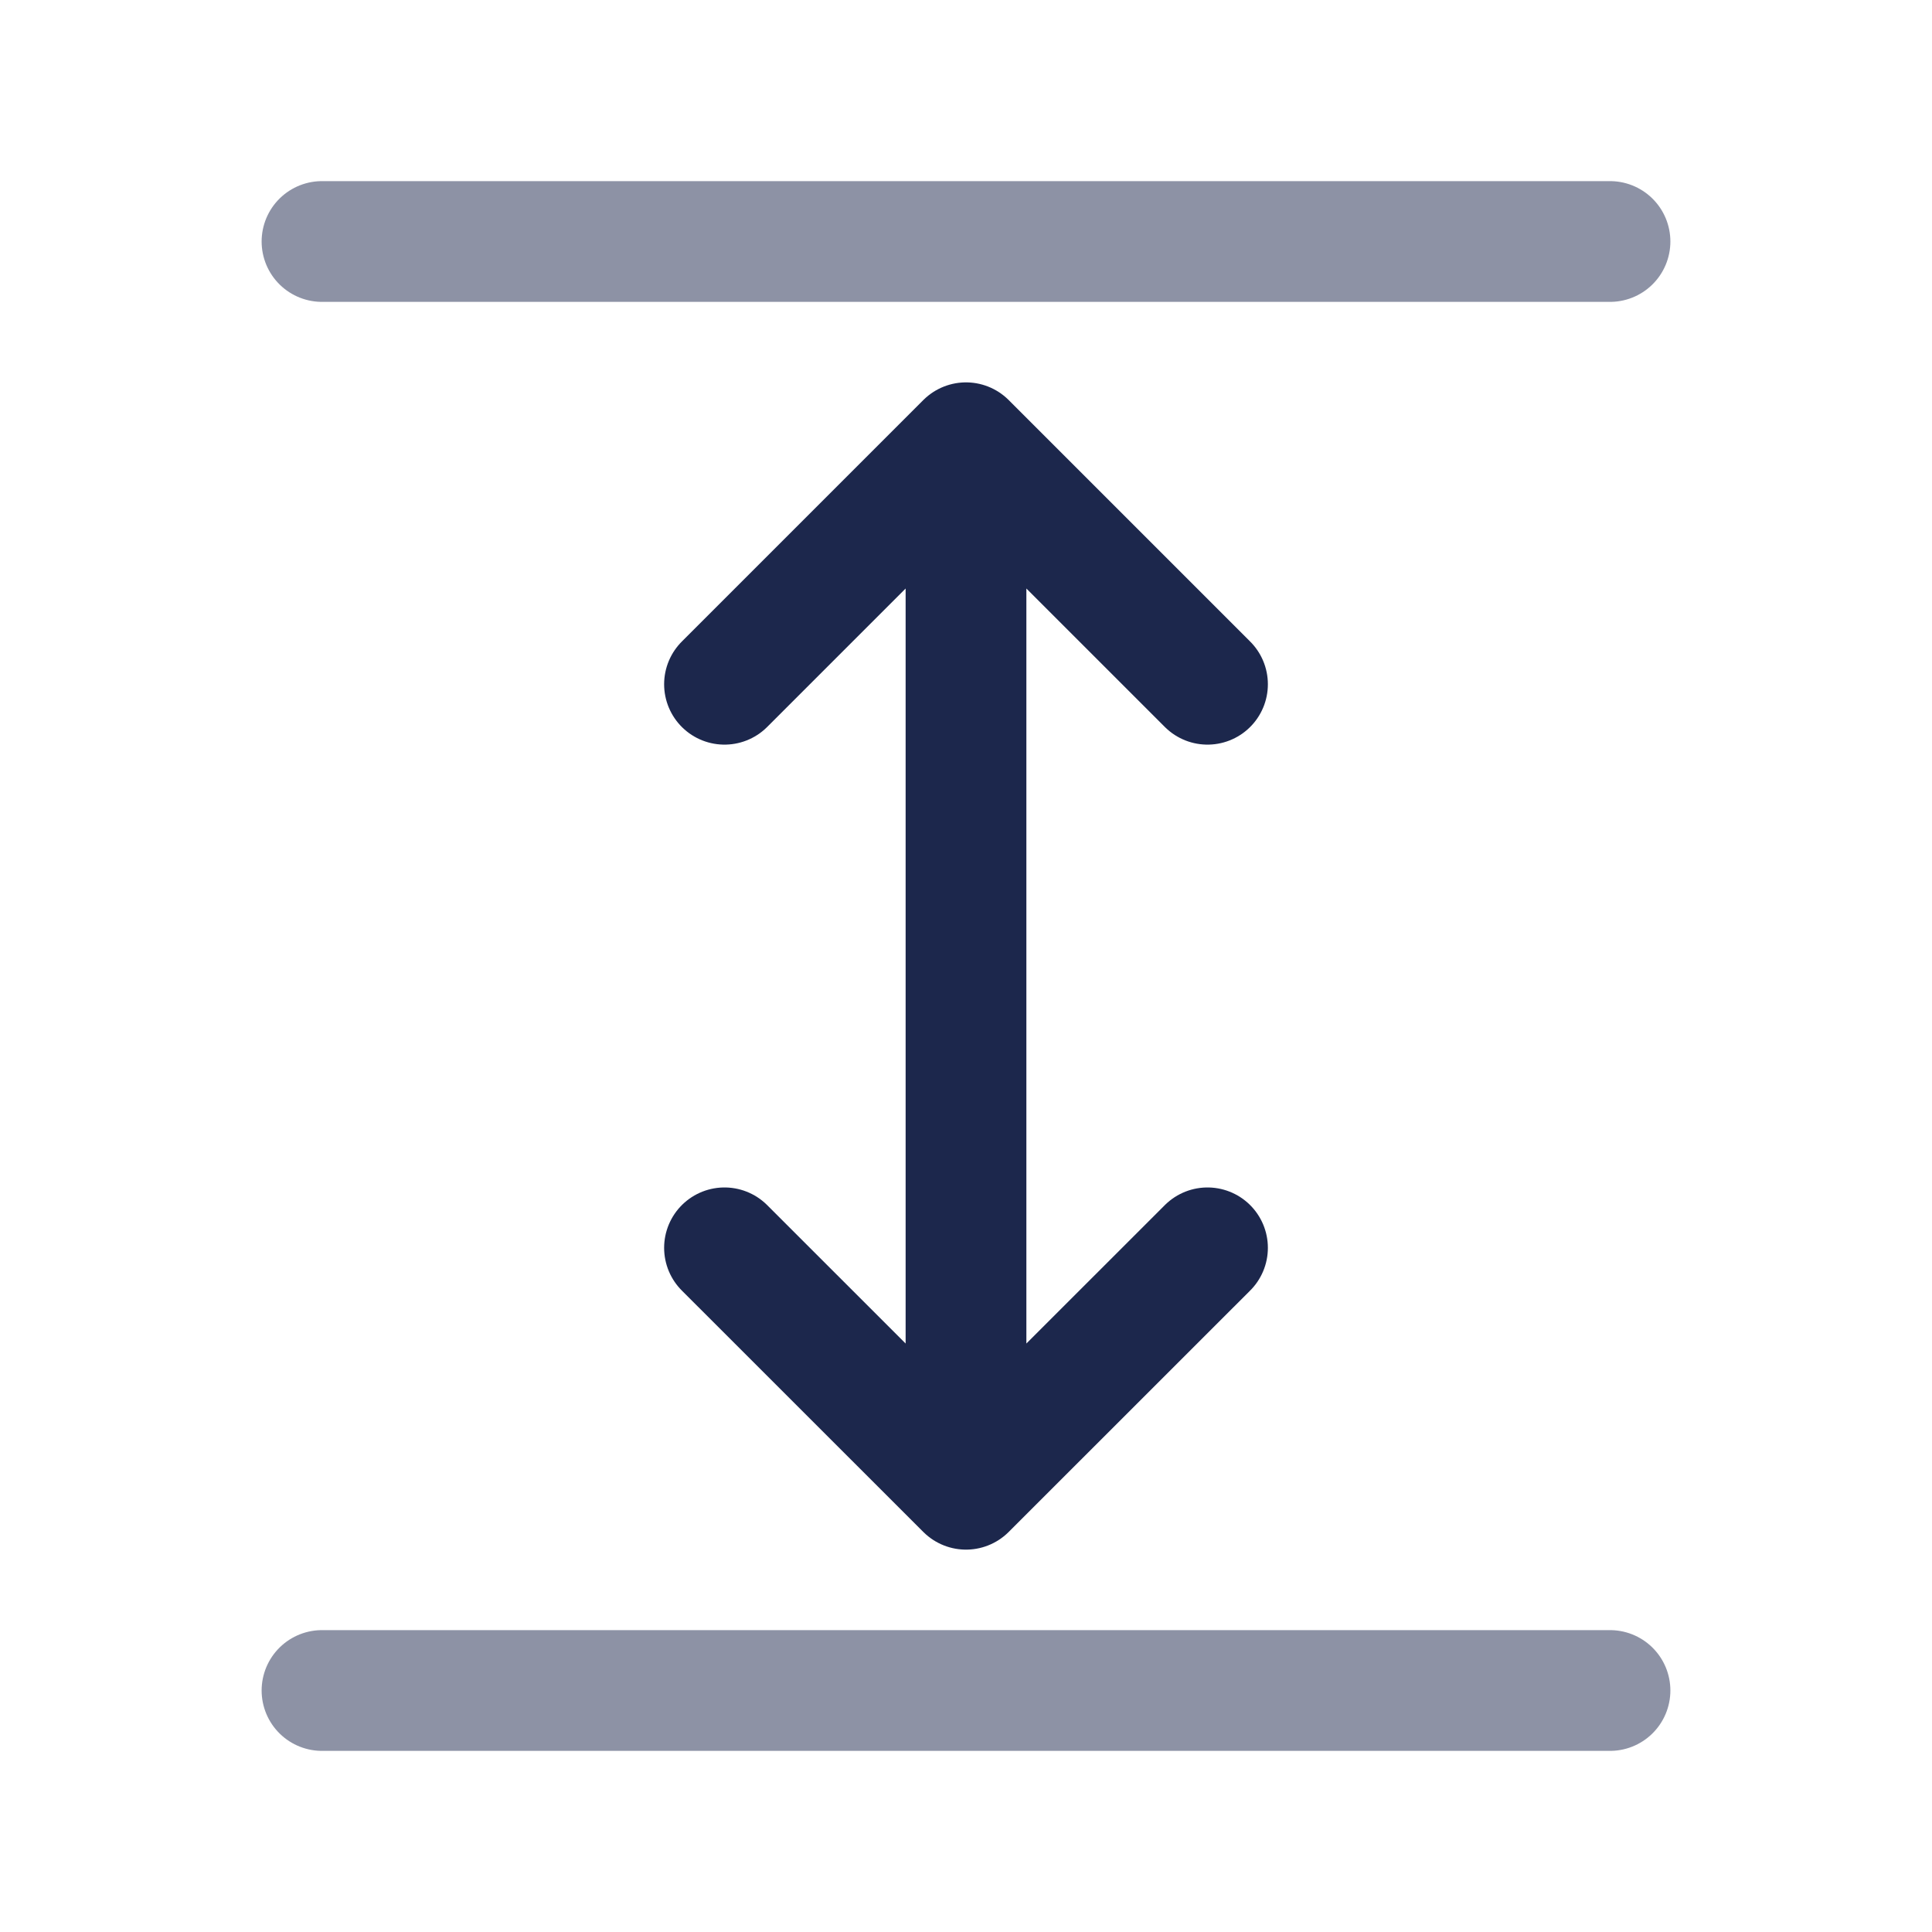 <svg width="24" height="24" viewBox="0 0 24 24" fill="none" xmlns="http://www.w3.org/2000/svg">
<path opacity="0.5" d="M4 21H20" stroke="#1C274C" stroke-width="1.5" stroke-linecap="round" stroke-linejoin="round"/>
<path opacity="0.5" d="M4 3H20" stroke="#1C274C" stroke-width="1.5" stroke-linecap="round" stroke-linejoin="round"/>
<path d="M12 5.5L15 8.5M12 5.5L9 8.5M12 5.5V18.5M12 18.5L15 15.501M12 18.5L9 15.501" stroke="#1C274C" stroke-width="1.5" stroke-linecap="round" stroke-linejoin="round"/>
</svg>

